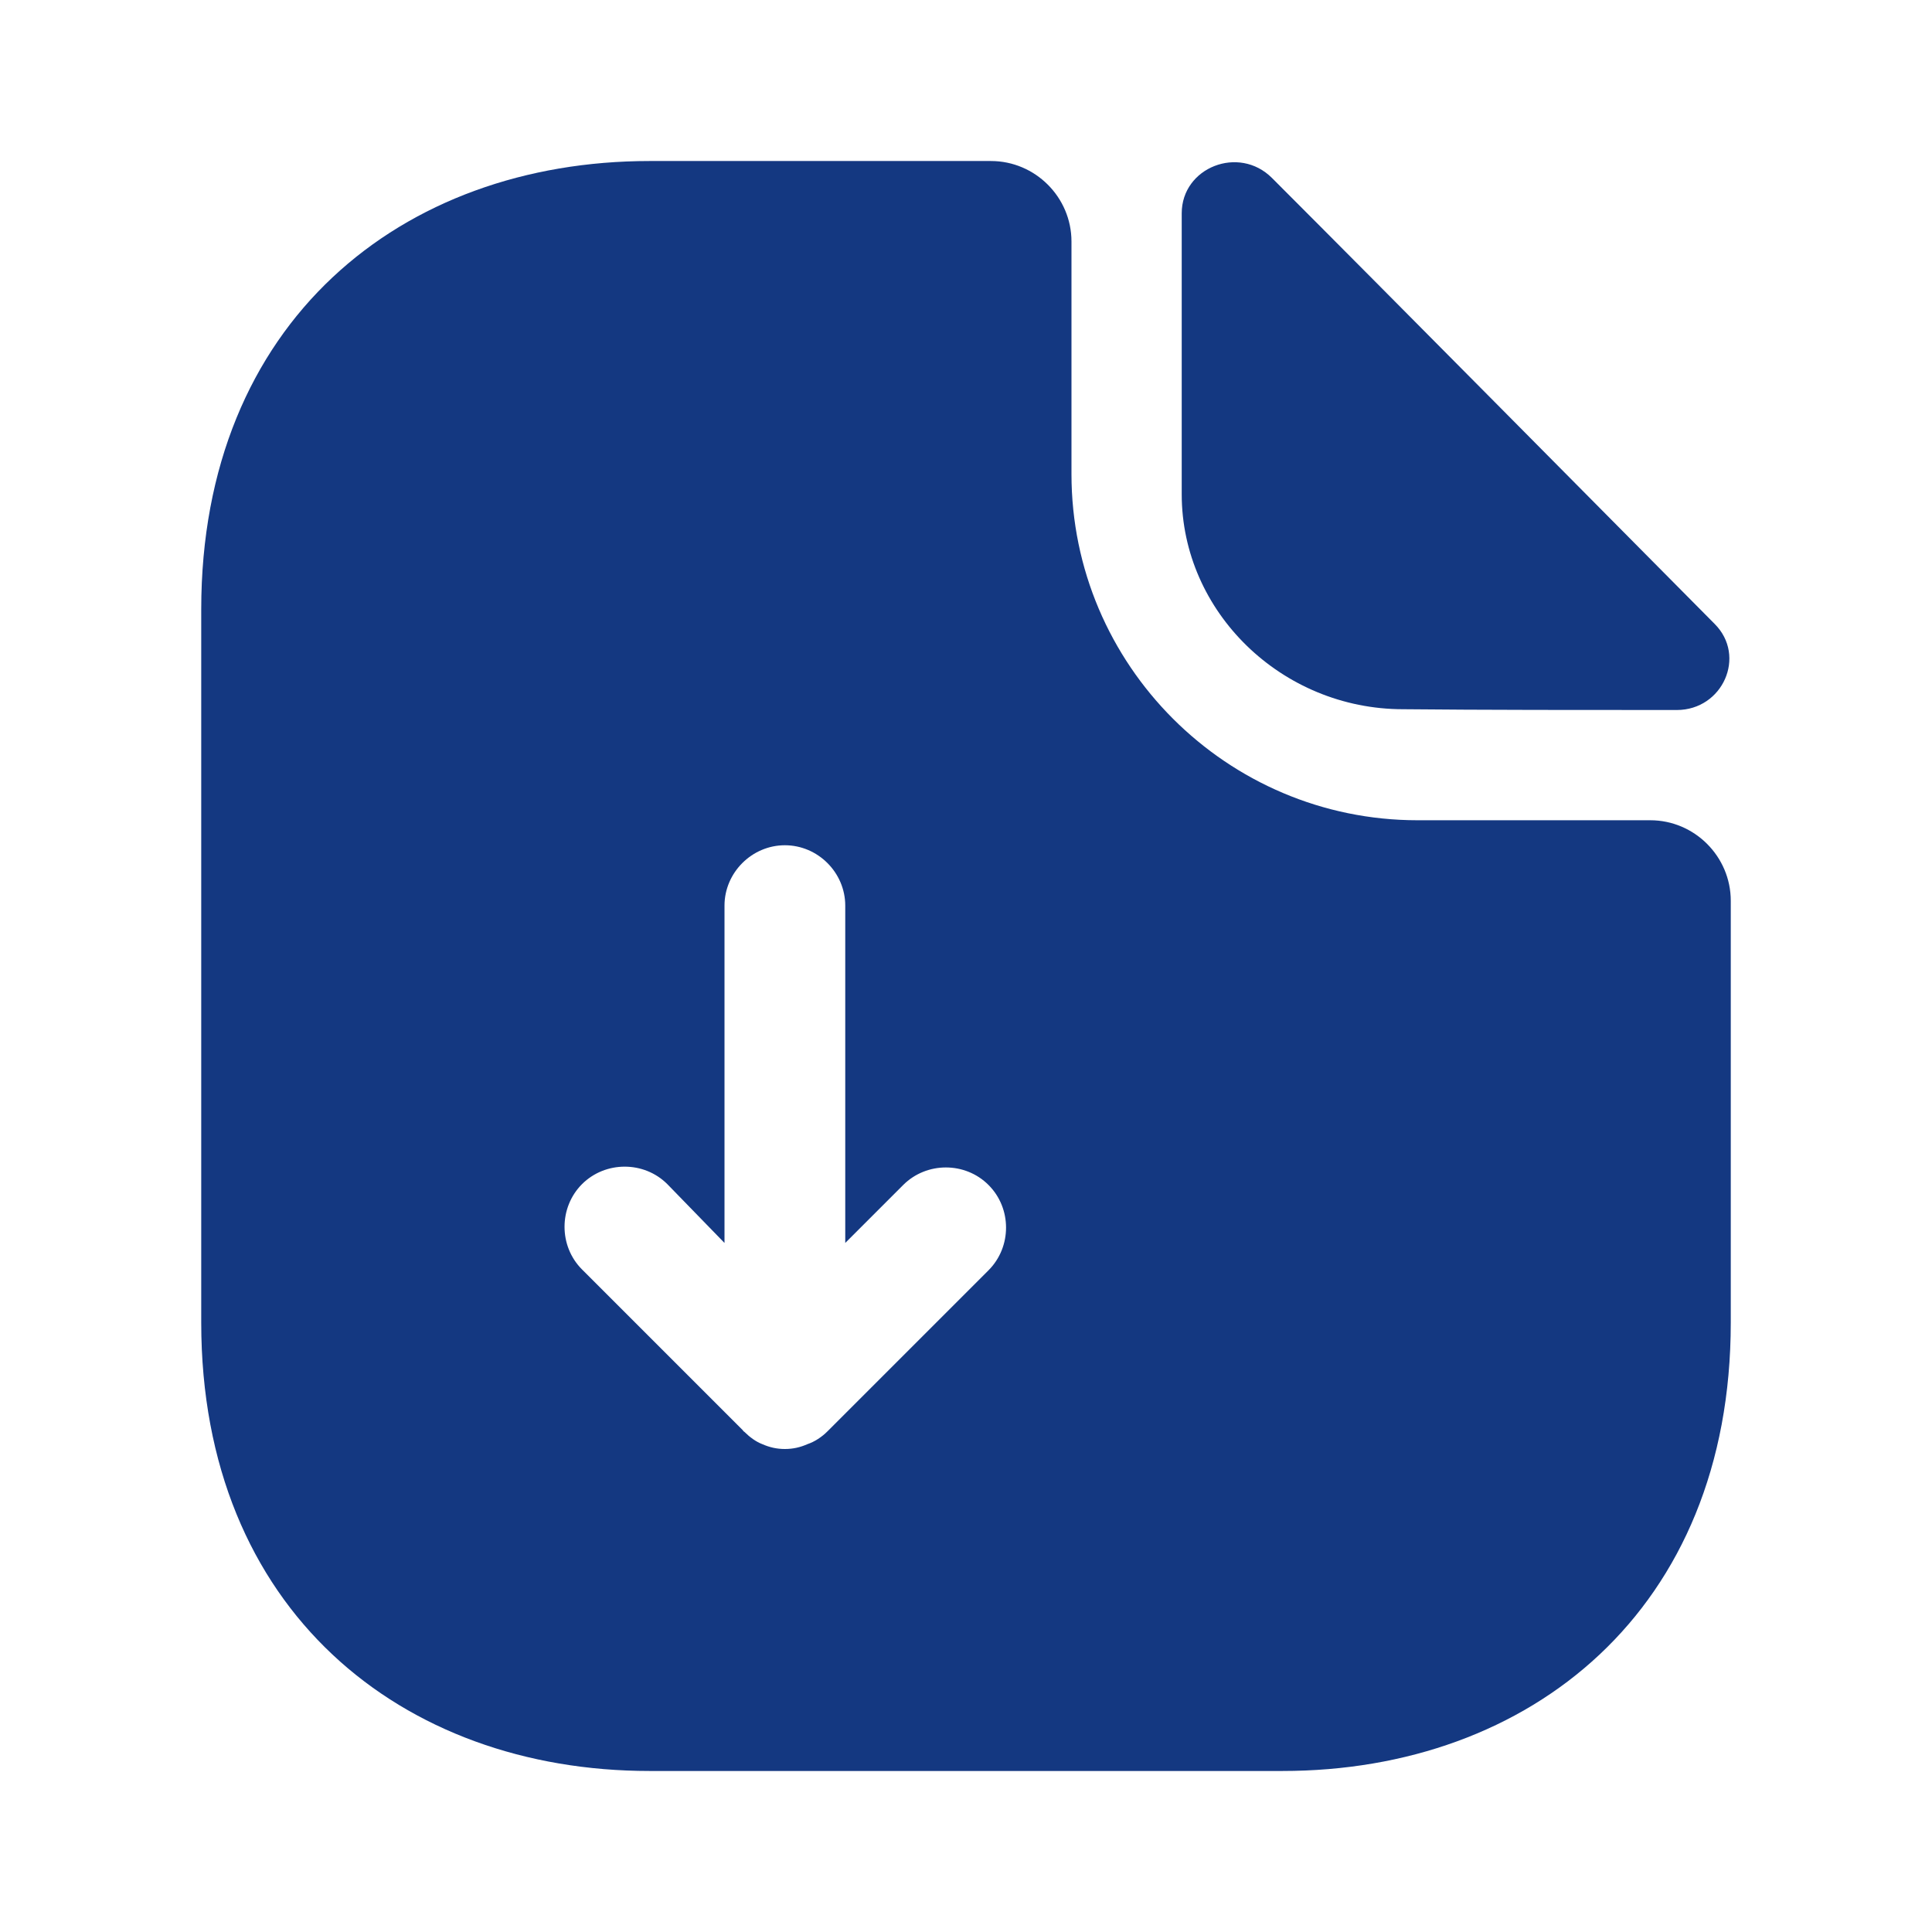 <svg width="32" height="32" viewBox="0 0 32 32" fill="none" xmlns="http://www.w3.org/2000/svg">
<path d="M27.334 13.586H23.48C20.32 13.586 17.747 11.013 17.747 7.853V4C17.747 3.267 17.147 2.667 16.413 2.667H10.76C6.654 2.667 3.333 5.333 3.333 10.093V21.907C3.333 26.666 6.654 29.333 10.76 29.333H21.24C25.347 29.333 28.667 26.666 28.667 21.907V14.92C28.667 14.187 28.067 13.586 27.334 13.586ZM16.373 21.04L13.707 23.706C13.614 23.8 13.493 23.88 13.373 23.92C13.254 23.973 13.133 24 13 24C12.867 24 12.747 23.973 12.627 23.92C12.52 23.88 12.414 23.8 12.334 23.72C12.32 23.706 12.307 23.706 12.307 23.693L9.64 21.026C9.254 20.64 9.254 20 9.64 19.613C10.027 19.227 10.667 19.227 11.053 19.613L12 20.587V15C12 14.453 12.454 14 13 14C13.547 14 14 14.453 14 15V20.587L14.96 19.627C15.347 19.24 15.987 19.24 16.373 19.627C16.76 20.013 16.76 20.653 16.373 21.04Z" fill="#143881"/>
<path d="M23.24 11.747C24.507 11.76 26.267 11.76 27.773 11.76C28.533 11.76 28.933 10.867 28.4 10.334C26.48 8.4 23.04 4.92 21.067 2.947C20.52 2.4 19.573 2.773 19.573 3.533V8.187C19.573 10.133 21.227 11.747 23.24 11.747Z" fill="#143881"/>
</svg>
